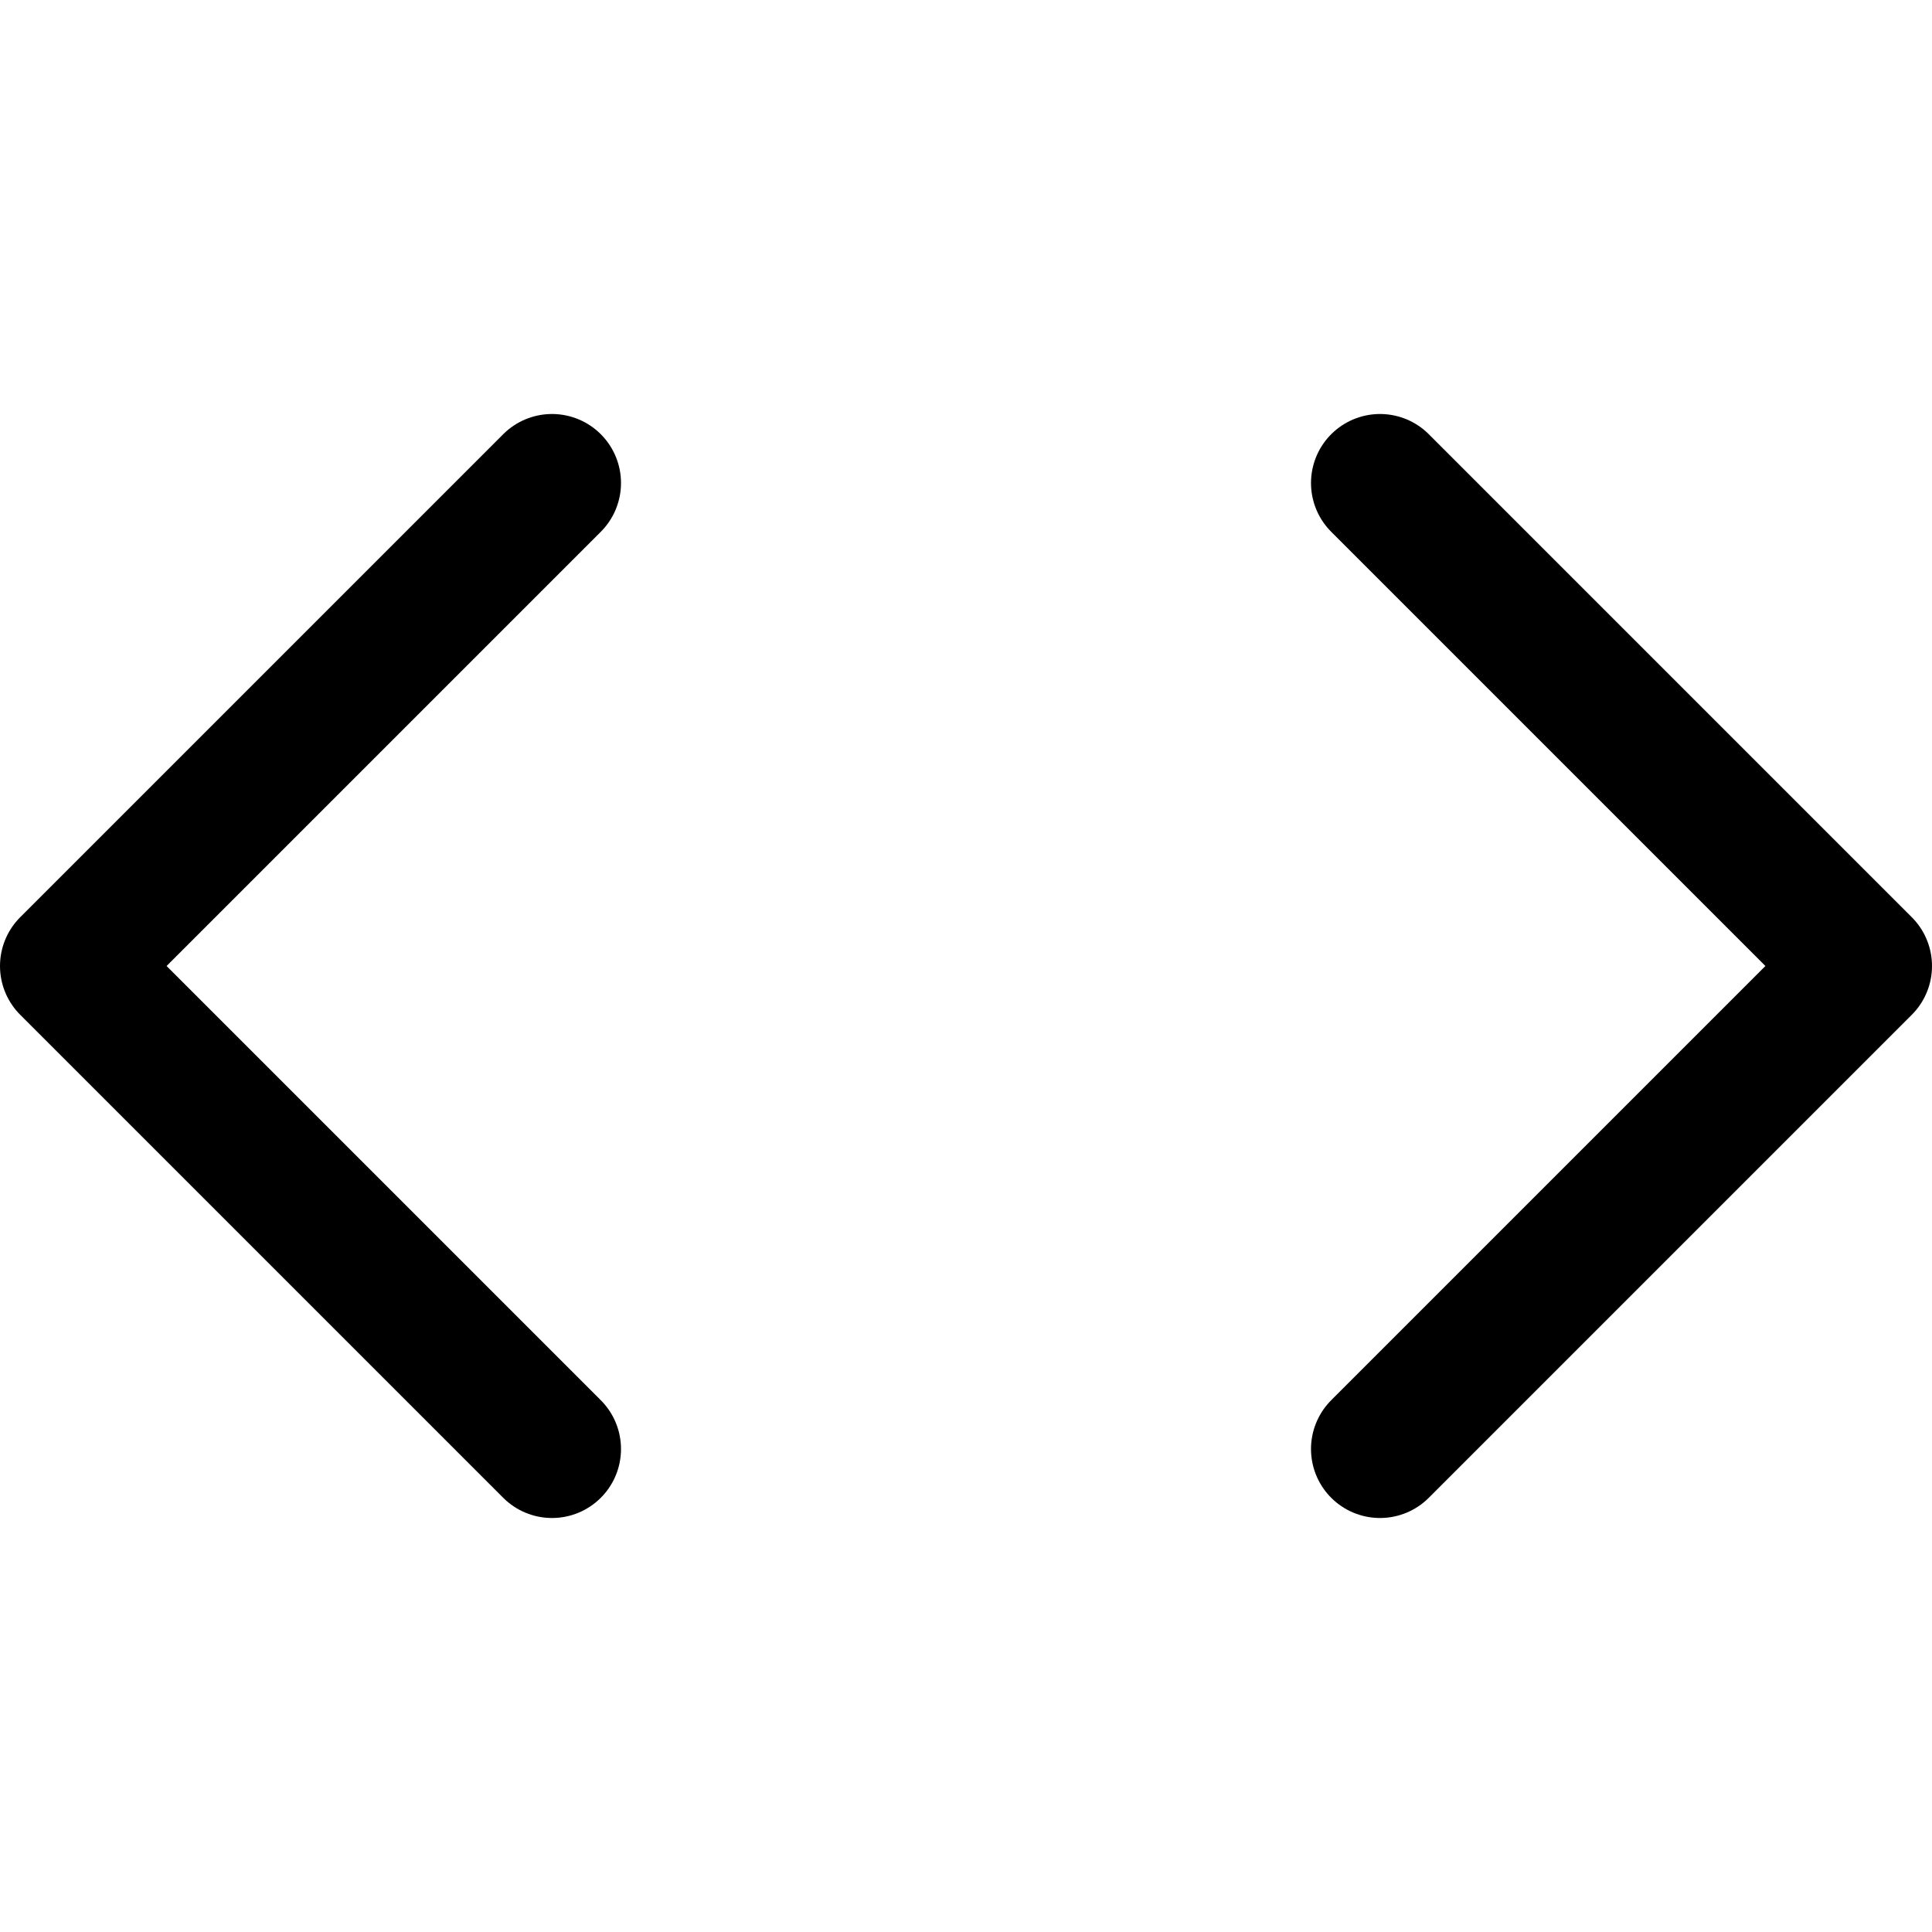<svg xmlns="http://www.w3.org/2000/svg" viewBox="0 0 14 14">
  <g>
    <polyline points="4 10.5 0.5 7 4 3.5" style="fill: none;stroke: #000001;stroke-linecap: round;stroke-linejoin: round"/>
    <polyline points="10 10.5 13.5 7 10 3.5" style="fill: none;stroke: #000001;stroke-linecap: round;stroke-linejoin: round"/>
  </g>
</svg>
